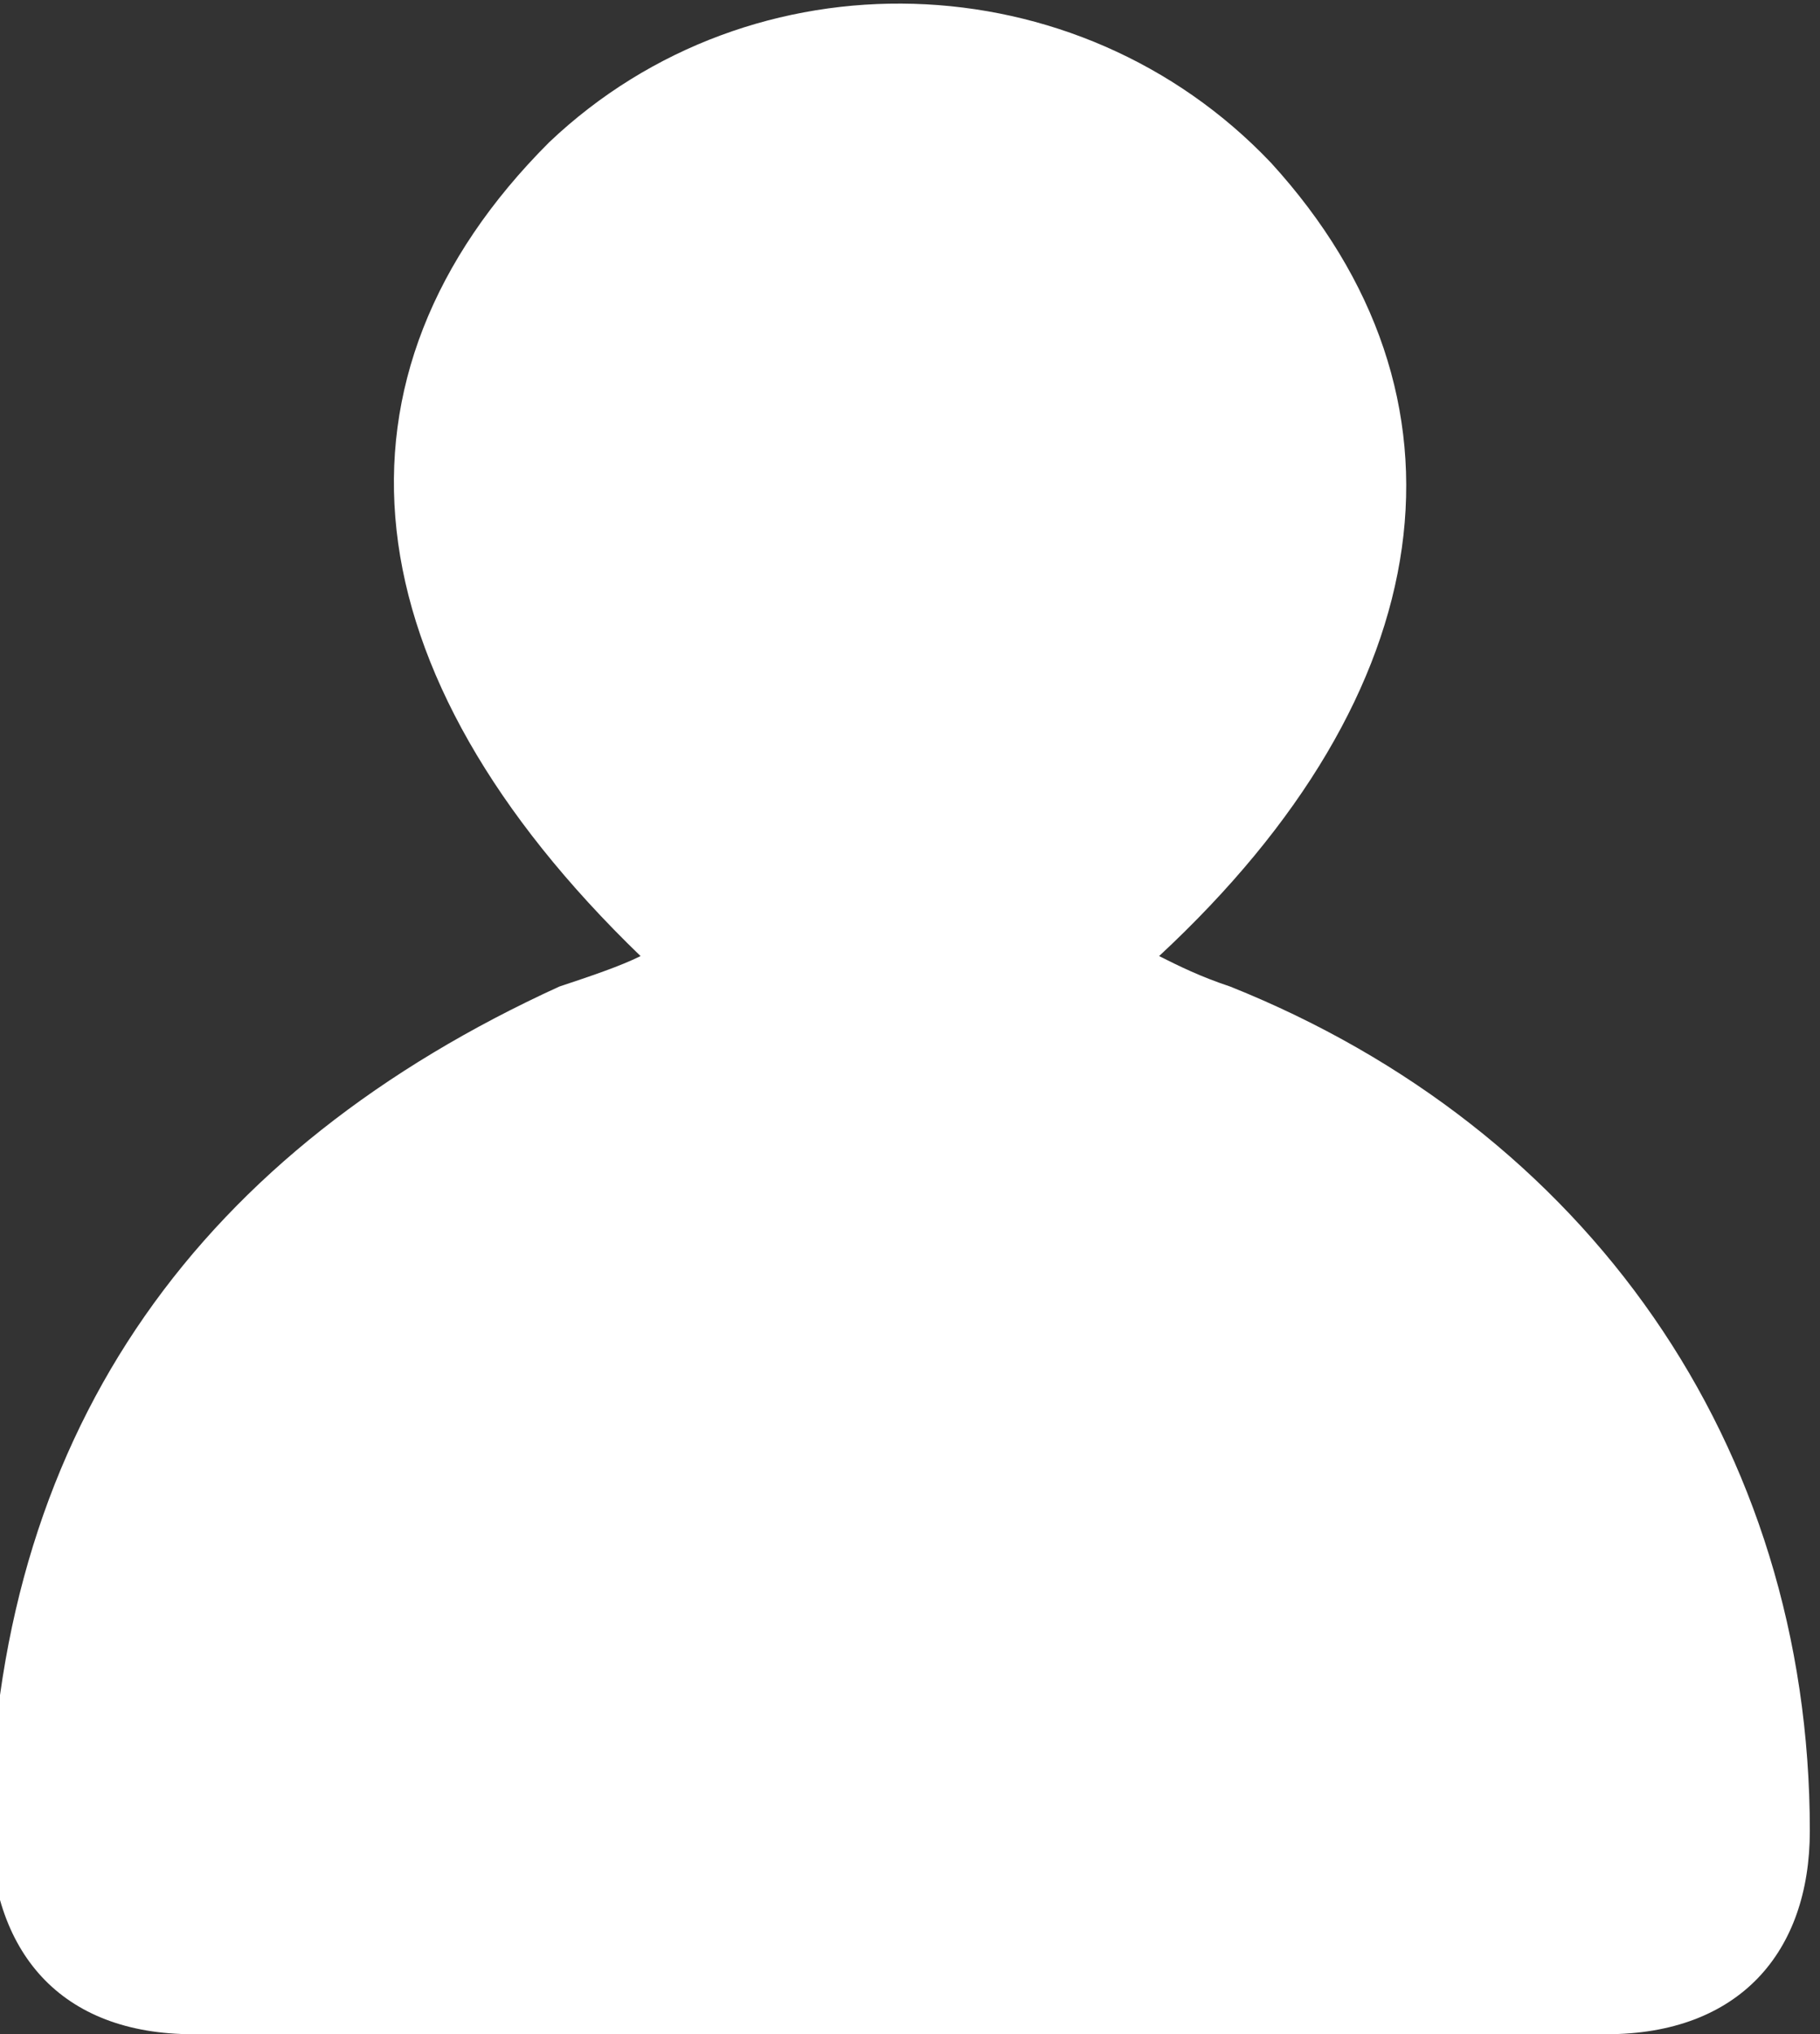 <svg xmlns="http://www.w3.org/2000/svg" width="17.9" height="20" viewBox="0 0 17.9 20"><rect x="0" y="0" width="17.9" height="20" fill="#333333" stroke="none"/><path fill="#FFF" d="M6.3 9.4c-2.9-2.8-3.2-5.7-.9-8 2-1.9 5.2-1.8 7.1.2 2.1 2.3 1.7 5.2-1.1 7.8.2.1.4.2.7.3 3.5 1.4 5.7 4.5 5.7 8.3 0 1.2-.7 2-2 2H1.9c-1.3 0-2-.8-2-2.1C0 14 2 11.3 5.5 9.7c.3-.1.6-.2.8-.3z"/></svg>